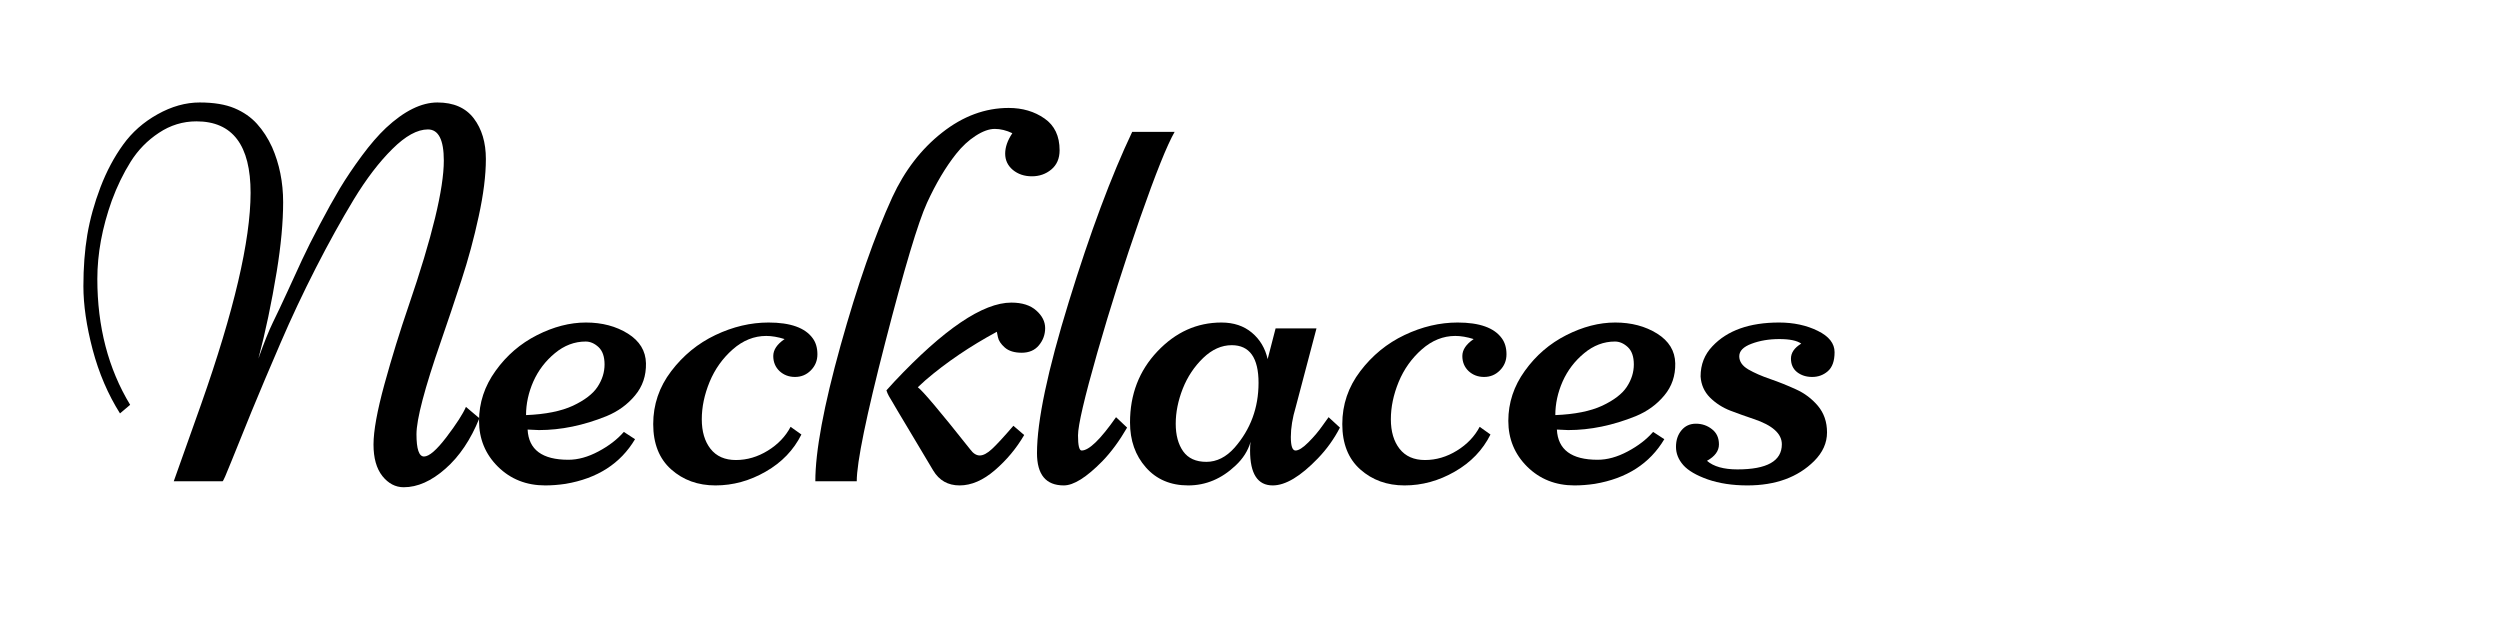 <svg xmlns="http://www.w3.org/2000/svg" xmlns:xlink="http://www.w3.org/1999/xlink" width="400" zoomAndPan="magnify" viewBox="0 0 300 75" height="100" preserveAspectRatio="xMidYMid meet" version="1.0"><defs><g/></defs><g fill="#000000" fill-opacity="1"><g transform="translate(7.93, 57.75)"><g><path d="M 47.984 -8.922 L 49.594 -7.562 C 48.562 -5 47.203 -2.977 45.516 -1.5 C 43.836 -0.02 42.172 0.719 40.516 0.719 C 39.523 0.719 38.672 0.27 37.953 -0.625 C 37.242 -1.531 36.891 -2.789 36.891 -4.406 C 36.891 -6.031 37.328 -8.441 38.203 -11.641 C 39.086 -14.848 40.055 -17.988 41.109 -21.062 C 43.922 -29.281 45.328 -35.086 45.328 -38.484 C 45.328 -40.973 44.691 -42.219 43.422 -42.219 C 42.148 -42.219 40.727 -41.438 39.156 -39.875 C 37.582 -38.32 36.039 -36.305 34.531 -33.828 C 33.031 -31.348 31.508 -28.602 29.969 -25.594 C 28.438 -22.594 27.023 -19.594 25.734 -16.594 C 24.441 -13.602 23.285 -10.867 22.266 -8.391 C 21.254 -5.91 20.438 -3.891 19.812 -2.328 C 19.195 -0.773 18.852 0 18.781 0 L 12.922 0 L 16.203 -9.234 C 20.148 -20.422 22.129 -28.875 22.141 -34.594 C 22.148 -40.32 19.984 -43.188 15.641 -43.188 C 14.016 -43.188 12.516 -42.727 11.141 -41.812 C 9.766 -40.906 8.633 -39.75 7.75 -38.344 C 6.875 -36.945 6.117 -35.391 5.484 -33.672 C 4.328 -30.43 3.75 -27.301 3.75 -24.281 C 3.75 -18.539 5.062 -13.504 7.688 -9.172 L 6.469 -8.141 C 5.031 -10.422 3.938 -12.973 3.188 -15.797 C 2.445 -18.629 2.078 -21.164 2.078 -23.406 C 2.078 -25.645 2.234 -27.703 2.547 -29.578 C 2.867 -31.461 3.395 -33.363 4.125 -35.281 C 4.863 -37.207 5.77 -38.91 6.844 -40.391 C 7.914 -41.879 9.289 -43.094 10.969 -44.031 C 12.656 -44.977 14.344 -45.453 16.031 -45.453 C 17.719 -45.453 19.109 -45.223 20.203 -44.766 C 21.297 -44.305 22.195 -43.68 22.906 -42.891 C 23.625 -42.098 24.227 -41.164 24.719 -40.094 C 25.602 -38.082 26.047 -35.879 26.047 -33.484 C 26.047 -31.086 25.789 -28.32 25.281 -25.188 C 24.656 -21.383 23.922 -17.895 23.078 -14.719 C 23.742 -16.594 24.32 -18.035 24.812 -19.047 C 25.312 -20.066 25.891 -21.289 26.547 -22.719 C 27.211 -24.156 27.805 -25.445 28.328 -26.594 C 28.859 -27.738 29.555 -29.129 30.422 -30.766 C 31.285 -32.41 32.094 -33.863 32.844 -35.125 C 33.602 -36.383 34.484 -37.691 35.484 -39.047 C 36.484 -40.398 37.453 -41.52 38.391 -42.406 C 40.578 -44.438 42.633 -45.453 44.562 -45.453 C 46.5 -45.453 47.953 -44.816 48.922 -43.547 C 49.891 -42.273 50.375 -40.648 50.375 -38.672 C 50.375 -36.703 50.086 -34.41 49.516 -31.797 C 48.953 -29.18 48.258 -26.617 47.438 -24.109 C 46.625 -21.609 45.805 -19.172 44.984 -16.797 C 43.023 -11.148 42.047 -7.43 42.047 -5.641 C 42.047 -3.859 42.348 -2.969 42.953 -2.969 C 43.566 -2.969 44.469 -3.75 45.656 -5.312 C 46.844 -6.875 47.617 -8.078 47.984 -8.922 Z M 47.984 -8.922 "/></g></g></g><g fill="#000000" fill-opacity="1"><g transform="translate(57.516, 57.75)"><g><path d="M 5.797 -6.203 C 5.922 -3.785 7.551 -2.578 10.688 -2.578 C 11.844 -2.578 13.047 -2.91 14.297 -3.578 C 15.547 -4.242 16.562 -5.023 17.344 -5.922 L 18.688 -5.047 C 16.945 -2.117 14.164 -0.332 10.344 0.312 C 9.5 0.438 8.688 0.5 7.906 0.5 C 5.645 0.5 3.754 -0.25 2.234 -1.75 C 0.723 -3.25 -0.031 -5.082 -0.031 -7.25 C -0.031 -9.414 0.629 -11.414 1.953 -13.25 C 3.273 -15.094 4.93 -16.52 6.922 -17.531 C 8.91 -18.539 10.867 -19.047 12.797 -19.047 C 14.734 -19.047 16.41 -18.602 17.828 -17.719 C 19.242 -16.832 19.969 -15.645 20 -14.156 C 20.031 -12.664 19.594 -11.379 18.688 -10.297 C 17.789 -9.211 16.648 -8.383 15.266 -7.812 C 12.504 -6.695 9.801 -6.141 7.156 -6.141 Z M 5.609 -7.938 C 7.941 -8.031 9.816 -8.406 11.234 -9.062 C 12.648 -9.727 13.633 -10.484 14.188 -11.328 C 14.75 -12.18 15.031 -13.078 15.031 -14.016 C 15.031 -14.953 14.789 -15.645 14.312 -16.094 C 13.832 -16.539 13.316 -16.766 12.766 -16.766 C 11.422 -16.766 10.188 -16.297 9.062 -15.359 C 7.938 -14.43 7.078 -13.301 6.484 -11.969 C 5.898 -10.633 5.609 -9.289 5.609 -7.938 Z M 5.609 -7.938 "/></g></g></g><g fill="#000000" fill-opacity="1"><g transform="translate(78.48, 57.75)"><g><path d="M 16.391 -6.531 L 17.688 -5.609 C 16.758 -3.742 15.332 -2.258 13.406 -1.156 C 11.488 -0.051 9.477 0.5 7.375 0.5 C 5.27 0.5 3.5 -0.141 2.062 -1.422 C 0.625 -2.703 -0.094 -4.516 -0.094 -6.859 C -0.094 -9.203 0.625 -11.316 2.062 -13.203 C 3.5 -15.098 5.27 -16.547 7.375 -17.547 C 9.477 -18.547 11.602 -19.047 13.75 -19.047 C 16.375 -19.047 18.141 -18.414 19.047 -17.156 C 19.422 -16.645 19.609 -16.004 19.609 -15.234 C 19.609 -14.473 19.344 -13.828 18.812 -13.297 C 18.289 -12.773 17.66 -12.516 16.922 -12.516 C 16.191 -12.516 15.57 -12.75 15.062 -13.219 C 14.562 -13.695 14.312 -14.301 14.312 -15.031 C 14.312 -15.77 14.766 -16.445 15.672 -17.062 C 14.867 -17.312 14.133 -17.438 13.469 -17.438 C 12.008 -17.438 10.672 -16.898 9.453 -15.828 C 8.234 -14.754 7.305 -13.453 6.672 -11.922 C 6.047 -10.398 5.734 -8.906 5.734 -7.438 C 5.734 -5.969 6.082 -4.785 6.781 -3.891 C 7.488 -2.992 8.504 -2.547 9.828 -2.547 C 11.16 -2.547 12.438 -2.922 13.656 -3.672 C 14.875 -4.422 15.785 -5.375 16.391 -6.531 Z M 16.391 -6.531 "/></g></g></g><g fill="#000000" fill-opacity="1"><g transform="translate(98.34, 57.75)"><g><path d="M 8.734 -34.078 C 10.223 -37.297 12.219 -39.883 14.719 -41.844 C 17.219 -43.812 19.879 -44.797 22.703 -44.797 C 24.359 -44.797 25.789 -44.375 27 -43.531 C 28.207 -42.695 28.812 -41.426 28.812 -39.719 C 28.812 -38.727 28.477 -37.957 27.812 -37.406 C 27.156 -36.863 26.379 -36.594 25.484 -36.594 C 24.586 -36.594 23.828 -36.848 23.203 -37.359 C 22.586 -37.879 22.281 -38.531 22.281 -39.312 C 22.281 -40.094 22.566 -40.91 23.141 -41.766 C 22.422 -42.109 21.719 -42.281 21.031 -42.281 C 20.352 -42.281 19.586 -42.004 18.734 -41.453 C 17.891 -40.91 17.109 -40.188 16.391 -39.281 C 15.129 -37.688 13.969 -35.734 12.906 -33.422 C 11.844 -31.109 10.172 -25.523 7.891 -16.672 C 5.609 -7.828 4.469 -2.27 4.469 0 L -0.5 0 C -0.5 -3.594 0.508 -9.023 2.531 -16.297 C 4.562 -23.566 6.629 -29.492 8.734 -34.078 Z M 24.562 -5.547 C 23.633 -3.953 22.461 -2.547 21.047 -1.328 C 19.629 -0.109 18.219 0.5 16.812 0.5 C 15.414 0.5 14.359 -0.098 13.641 -1.297 C 12.93 -2.492 12.285 -3.578 11.703 -4.547 C 11.129 -5.523 10.664 -6.301 10.312 -6.875 C 9.969 -7.457 9.648 -7.988 9.359 -8.469 C 9.066 -8.957 8.852 -9.32 8.719 -9.562 C 8.582 -9.812 8.453 -10.031 8.328 -10.219 C 8.203 -10.445 8.102 -10.676 8.031 -10.906 L 8.953 -11.922 C 14.922 -18.266 19.609 -21.438 23.016 -21.438 C 24.316 -21.438 25.316 -21.117 26.016 -20.484 C 26.723 -19.859 27.078 -19.156 27.078 -18.375 C 27.078 -17.602 26.828 -16.914 26.328 -16.312 C 25.836 -15.719 25.148 -15.422 24.266 -15.422 C 23.391 -15.422 22.711 -15.629 22.234 -16.047 C 21.766 -16.461 21.488 -16.883 21.406 -17.312 L 21.281 -17.938 C 18.062 -16.195 15.211 -14.266 12.734 -12.141 C 12.211 -11.672 11.898 -11.383 11.797 -11.281 C 12.379 -10.863 14.477 -8.375 18.094 -3.812 C 18.445 -3.332 18.828 -3.094 19.234 -3.094 C 19.648 -3.094 20.141 -3.352 20.703 -3.875 C 21.273 -4.406 22.129 -5.332 23.266 -6.656 Z M 24.562 -5.547 "/></g></g></g><g fill="#000000" fill-opacity="1"><g transform="translate(124.127, 57.75)"><g><path d="M 11.734 -41.922 L 16.828 -41.922 C 15.93 -40.367 14.547 -36.914 12.672 -31.562 C 10.805 -26.219 9.098 -20.836 7.547 -15.422 C 6.004 -10.016 5.234 -6.707 5.234 -5.5 C 5.234 -4.289 5.379 -3.688 5.672 -3.688 C 6.555 -3.688 7.93 -5.02 9.797 -7.688 L 11.125 -6.438 C 10.195 -4.832 9.203 -3.484 8.141 -2.391 C 6.242 -0.461 4.707 0.5 3.531 0.5 C 1.383 0.5 0.312 -0.789 0.312 -3.375 C 0.312 -7.219 1.586 -13.281 4.141 -21.562 C 6.691 -29.844 9.223 -36.629 11.734 -41.922 Z M 11.734 -41.922 "/></g></g></g><g fill="#000000" fill-opacity="1"><g transform="translate(135.634, 57.75)"><g><path d="M 17.438 -18.344 L 22.344 -18.344 L 19.859 -8.922 C 19.461 -7.598 19.266 -6.395 19.266 -5.312 C 19.266 -4.227 19.453 -3.688 19.828 -3.688 C 20.203 -3.688 20.719 -4.016 21.375 -4.672 C 22.039 -5.336 22.609 -6.008 23.078 -6.688 L 23.797 -7.688 L 25.156 -6.438 C 24.457 -5.082 23.578 -3.852 22.516 -2.75 C 20.43 -0.582 18.625 0.5 17.094 0.5 C 15.281 0.5 14.375 -0.895 14.375 -3.688 C 14.375 -4.145 14.395 -4.492 14.438 -4.734 C 14.125 -3.66 13.523 -2.711 12.641 -1.891 C 10.961 -0.297 9.066 0.5 6.953 0.5 C 4.836 0.5 3.145 -0.219 1.875 -1.656 C 0.602 -3.094 -0.031 -4.895 -0.031 -7.062 C -0.031 -10.426 1.062 -13.266 3.25 -15.578 C 5.438 -17.891 8 -19.047 10.938 -19.047 C 12.406 -19.047 13.625 -18.641 14.594 -17.828 C 15.562 -17.016 16.191 -15.957 16.484 -14.656 Z M 12.172 -16.328 C 10.953 -16.328 9.812 -15.816 8.75 -14.797 C 7.688 -13.773 6.867 -12.547 6.297 -11.109 C 5.734 -9.672 5.453 -8.27 5.453 -6.906 C 5.453 -5.539 5.75 -4.438 6.344 -3.594 C 6.945 -2.75 7.875 -2.328 9.125 -2.328 C 10.375 -2.328 11.504 -2.895 12.516 -4.031 C 14.43 -6.219 15.391 -8.812 15.391 -11.812 C 15.391 -14.82 14.316 -16.328 12.172 -16.328 Z M 12.172 -16.328 "/></g></g></g><g fill="#000000" fill-opacity="1"><g transform="translate(161.169, 57.75)"><g><path d="M 16.391 -6.531 L 17.688 -5.609 C 16.758 -3.742 15.332 -2.258 13.406 -1.156 C 11.488 -0.051 9.477 0.5 7.375 0.5 C 5.27 0.5 3.5 -0.141 2.062 -1.422 C 0.625 -2.703 -0.094 -4.516 -0.094 -6.859 C -0.094 -9.203 0.625 -11.316 2.062 -13.203 C 3.5 -15.098 5.27 -16.547 7.375 -17.547 C 9.477 -18.547 11.602 -19.047 13.75 -19.047 C 16.375 -19.047 18.141 -18.414 19.047 -17.156 C 19.422 -16.645 19.609 -16.004 19.609 -15.234 C 19.609 -14.473 19.344 -13.828 18.812 -13.297 C 18.289 -12.773 17.66 -12.516 16.922 -12.516 C 16.191 -12.516 15.57 -12.75 15.062 -13.219 C 14.562 -13.695 14.312 -14.301 14.312 -15.031 C 14.312 -15.77 14.766 -16.445 15.672 -17.062 C 14.867 -17.312 14.133 -17.438 13.469 -17.438 C 12.008 -17.438 10.672 -16.898 9.453 -15.828 C 8.234 -14.754 7.305 -13.453 6.672 -11.922 C 6.047 -10.398 5.734 -8.906 5.734 -7.438 C 5.734 -5.969 6.082 -4.785 6.781 -3.891 C 7.488 -2.992 8.504 -2.547 9.828 -2.547 C 11.16 -2.547 12.438 -2.922 13.656 -3.672 C 14.875 -4.422 15.785 -5.375 16.391 -6.531 Z M 16.391 -6.531 "/></g></g></g><g fill="#000000" fill-opacity="1"><g transform="translate(181.029, 57.75)"><g><path d="M 5.797 -6.203 C 5.922 -3.785 7.551 -2.578 10.688 -2.578 C 11.844 -2.578 13.047 -2.91 14.297 -3.578 C 15.547 -4.242 16.562 -5.023 17.344 -5.922 L 18.688 -5.047 C 16.945 -2.117 14.164 -0.332 10.344 0.312 C 9.5 0.438 8.688 0.5 7.906 0.5 C 5.645 0.5 3.754 -0.25 2.234 -1.75 C 0.723 -3.25 -0.031 -5.082 -0.031 -7.25 C -0.031 -9.414 0.629 -11.414 1.953 -13.25 C 3.273 -15.094 4.93 -16.52 6.922 -17.531 C 8.91 -18.539 10.867 -19.047 12.797 -19.047 C 14.734 -19.047 16.41 -18.602 17.828 -17.719 C 19.242 -16.832 19.969 -15.645 20 -14.156 C 20.031 -12.664 19.594 -11.379 18.688 -10.297 C 17.789 -9.211 16.648 -8.383 15.266 -7.812 C 12.504 -6.695 9.801 -6.141 7.156 -6.141 Z M 5.609 -7.938 C 7.941 -8.031 9.816 -8.406 11.234 -9.062 C 12.648 -9.727 13.633 -10.484 14.188 -11.328 C 14.75 -12.18 15.031 -13.078 15.031 -14.016 C 15.031 -14.953 14.789 -15.645 14.312 -16.094 C 13.832 -16.539 13.316 -16.766 12.766 -16.766 C 11.422 -16.766 10.188 -16.297 9.062 -15.359 C 7.938 -14.43 7.078 -13.301 6.484 -11.969 C 5.898 -10.633 5.609 -9.289 5.609 -7.938 Z M 5.609 -7.938 "/></g></g></g><g fill="#000000" fill-opacity="1"><g transform="translate(201.993, 57.75)"><g><path d="M 2.938 -0.219 C 1.562 -0.707 0.582 -1.281 0 -1.938 C -0.582 -2.602 -0.875 -3.332 -0.875 -4.125 C -0.875 -4.926 -0.656 -5.586 -0.219 -6.109 C 0.219 -6.641 0.797 -6.906 1.516 -6.906 C 2.242 -6.906 2.883 -6.688 3.438 -6.25 C 4 -5.82 4.281 -5.211 4.281 -4.422 C 4.281 -3.641 3.801 -2.984 2.844 -2.453 C 3.633 -1.766 4.852 -1.422 6.5 -1.422 C 10.051 -1.422 11.828 -2.426 11.828 -4.438 C 11.828 -5.707 10.703 -6.719 8.453 -7.469 C 7.523 -7.781 6.594 -8.113 5.656 -8.469 C 4.719 -8.832 3.898 -9.359 3.203 -10.047 C 2.516 -10.742 2.141 -11.586 2.078 -12.578 C 2.078 -14.004 2.551 -15.211 3.5 -16.203 C 5.281 -18.098 7.945 -19.047 11.5 -19.047 C 13.25 -19.047 14.797 -18.711 16.141 -18.047 C 17.484 -17.391 18.156 -16.535 18.156 -15.484 C 18.156 -14.43 17.883 -13.672 17.344 -13.203 C 16.812 -12.742 16.188 -12.516 15.469 -12.516 C 14.758 -12.516 14.156 -12.707 13.656 -13.094 C 13.164 -13.488 12.922 -14.031 12.922 -14.719 C 12.922 -15.414 13.332 -16.016 14.156 -16.516 C 13.645 -16.879 12.77 -17.062 11.531 -17.062 C 10.289 -17.062 9.176 -16.875 8.188 -16.5 C 7.207 -16.133 6.719 -15.633 6.719 -15 C 6.719 -14.375 7.078 -13.848 7.797 -13.422 C 8.523 -13.004 9.406 -12.617 10.438 -12.266 C 11.469 -11.91 12.492 -11.5 13.516 -11.031 C 14.547 -10.57 15.426 -9.91 16.156 -9.047 C 16.883 -8.18 17.25 -7.117 17.25 -5.859 C 17.25 -4.598 16.734 -3.453 15.703 -2.422 C 13.742 -0.473 11.07 0.5 7.688 0.5 C 5.906 0.5 4.32 0.258 2.938 -0.219 Z M 2.938 -0.219 "/></g></g></g></svg>
